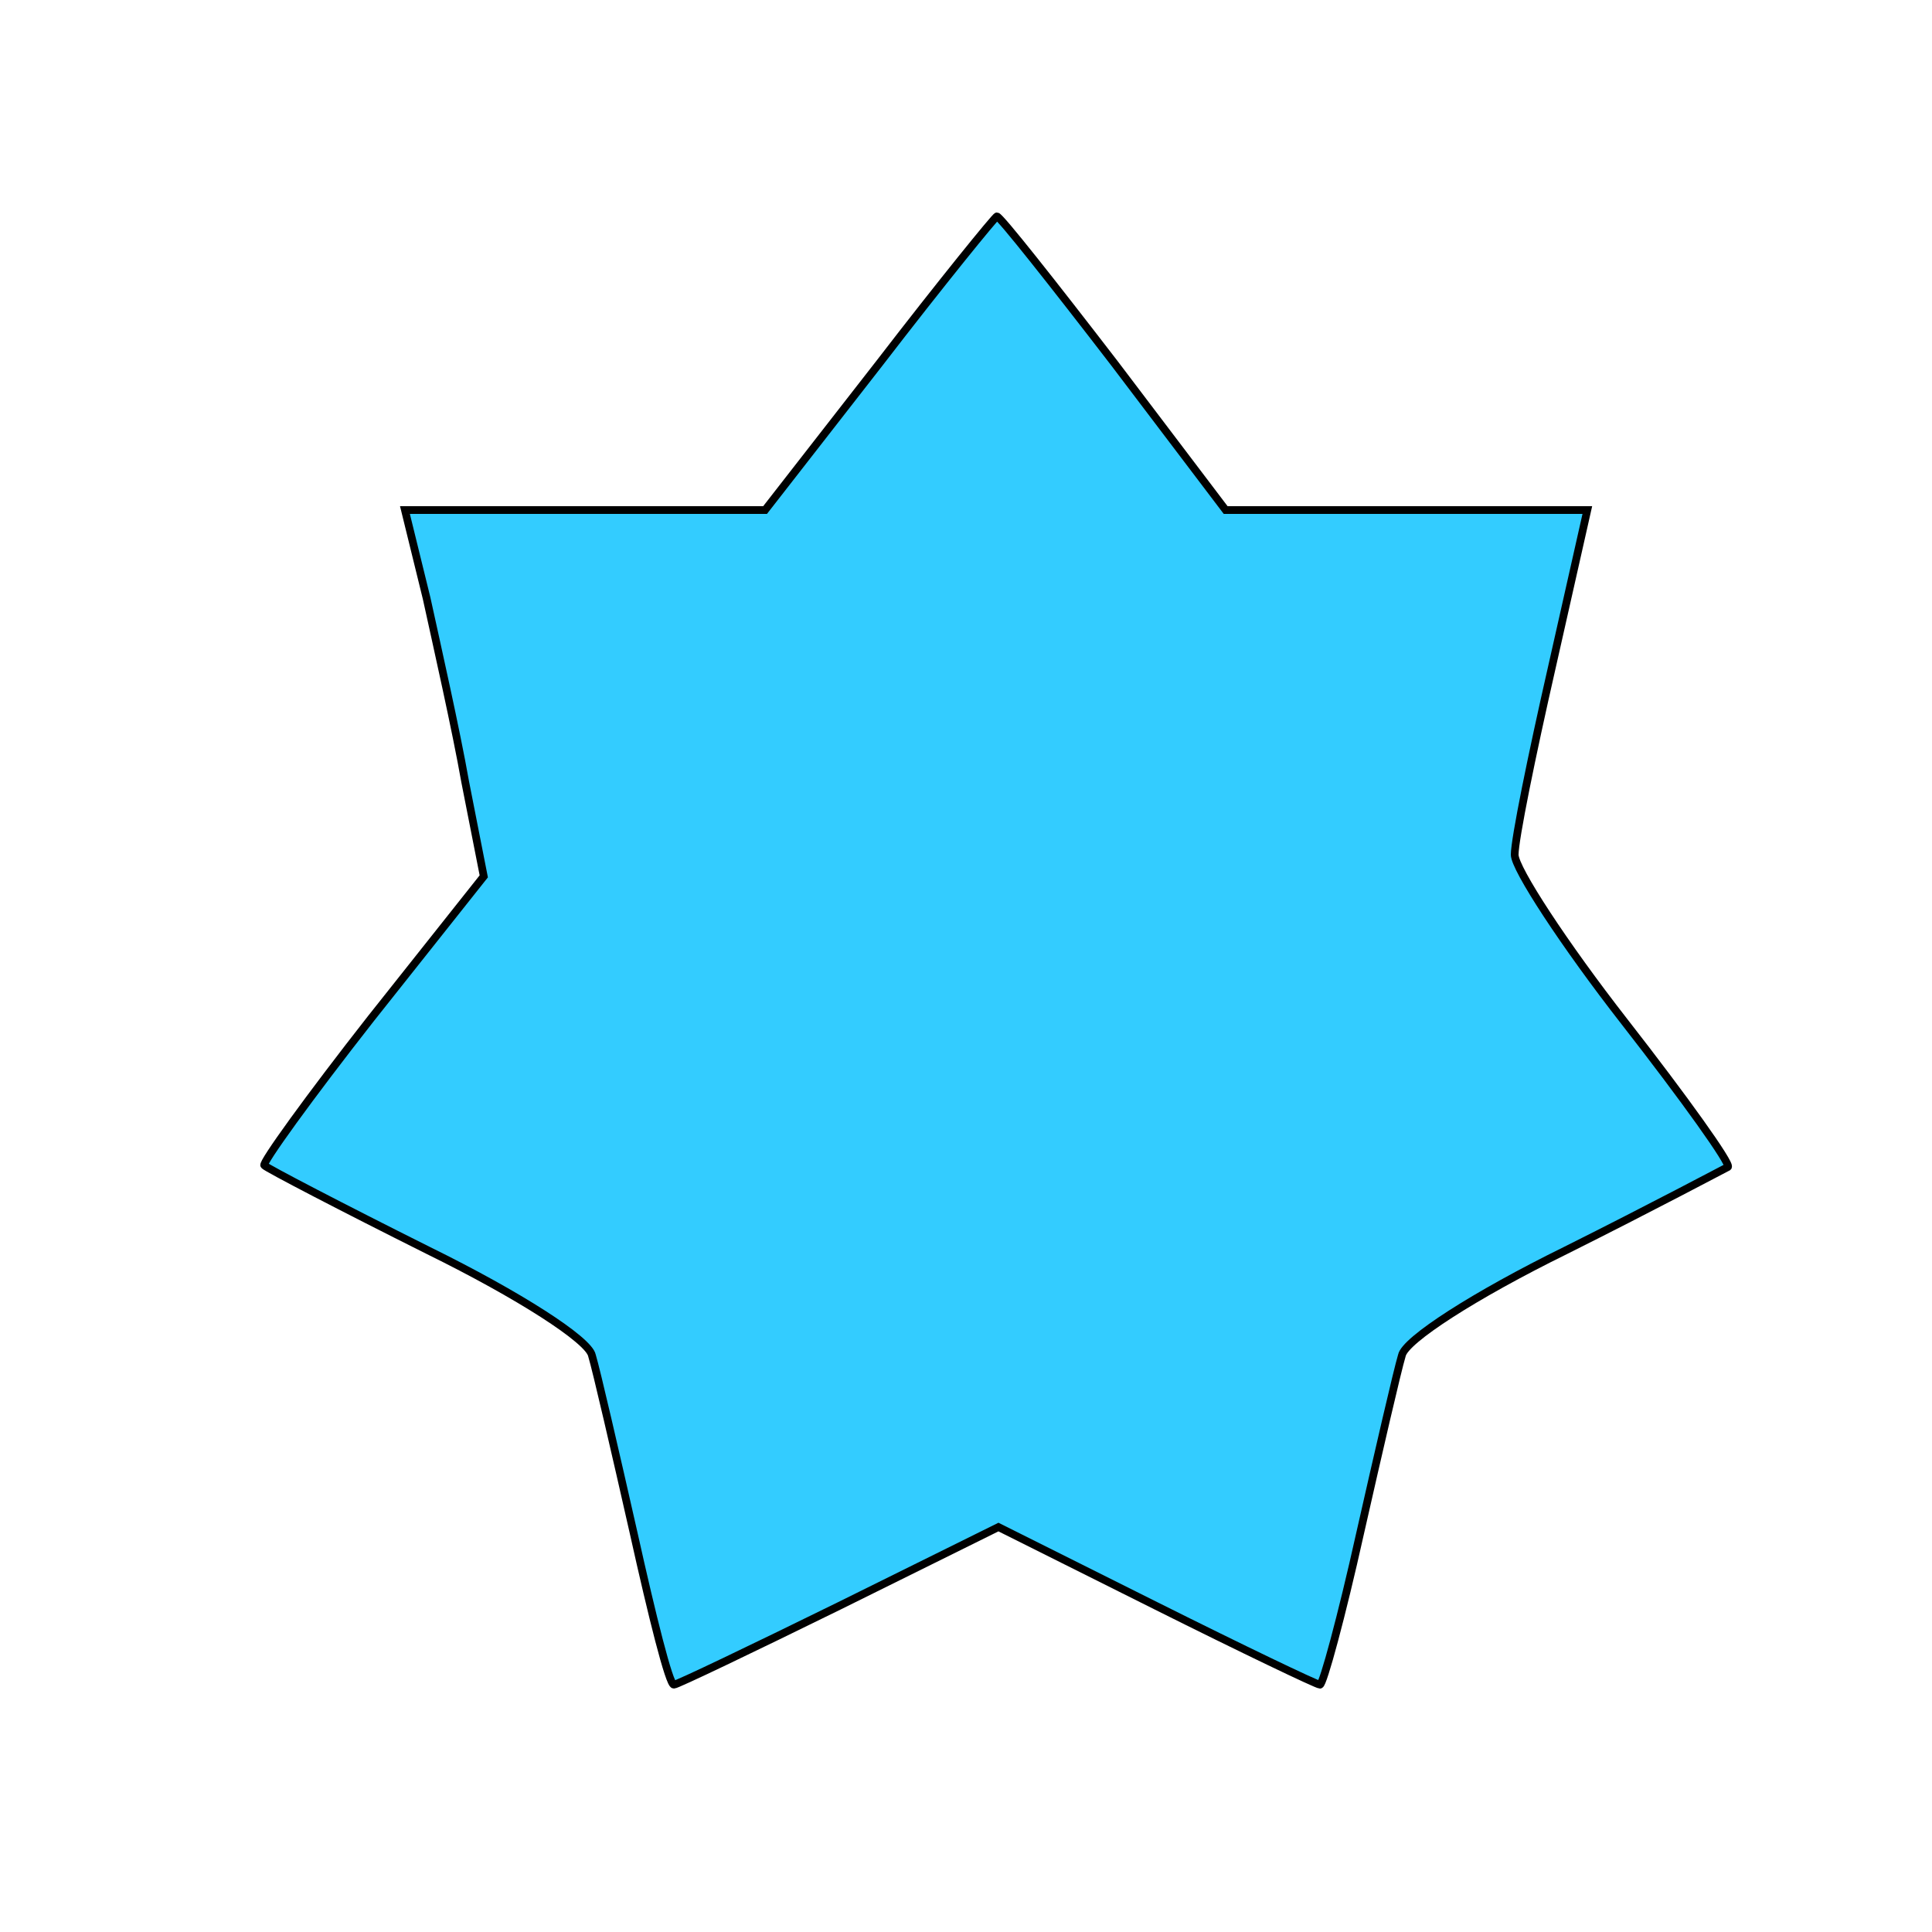 <!DOCTYPE svg PUBLIC "-//W3C//DTD SVG 20010904//EN" "http://www.w3.org/TR/2001/REC-SVG-20010904/DTD/svg10.dtd">
<svg xmlns="http://www.w3.org/2000/svg" version="1.0" width="250.0pt" height="250.0pt" viewBox="0 0 125 125" preserveAspectRatio="xMidYMid meet">
<g transform="translate(0,125) scale(0.1,-0.1)" fill="#33CCFF" stroke="black" stroke-width="5">
<path d="M569 1015 l-74 -95 -116 0 -117 0 14 -57 c7 -32 19 -85 25 -119 l12 -61 -73 -92 c-40 -51 -71 -94 -69 -95 2 -2 50 -27 106 -55 59 -29 104 -58 106 -68 3 -10 15 -62 27 -115 12 -54 23 -98 26 -98 2 0 50 23 107 51 l103 51 102 -51 c56 -28 104 -51 106 -51 2 0 14 44 26 98 12 53 24 105 27 115 2 10 47 39 106 68 56 28 103 53 105 54 2 2 -28 44 -67 94 -39 50 -71 99 -71 108 0 10 11 64 24 121 l23 102 -117 0 -117 0 -72 95 c-40 52 -74 95 -76 95 -1 0 -36 -43 -76 -95z"/>
</g>
</svg>
